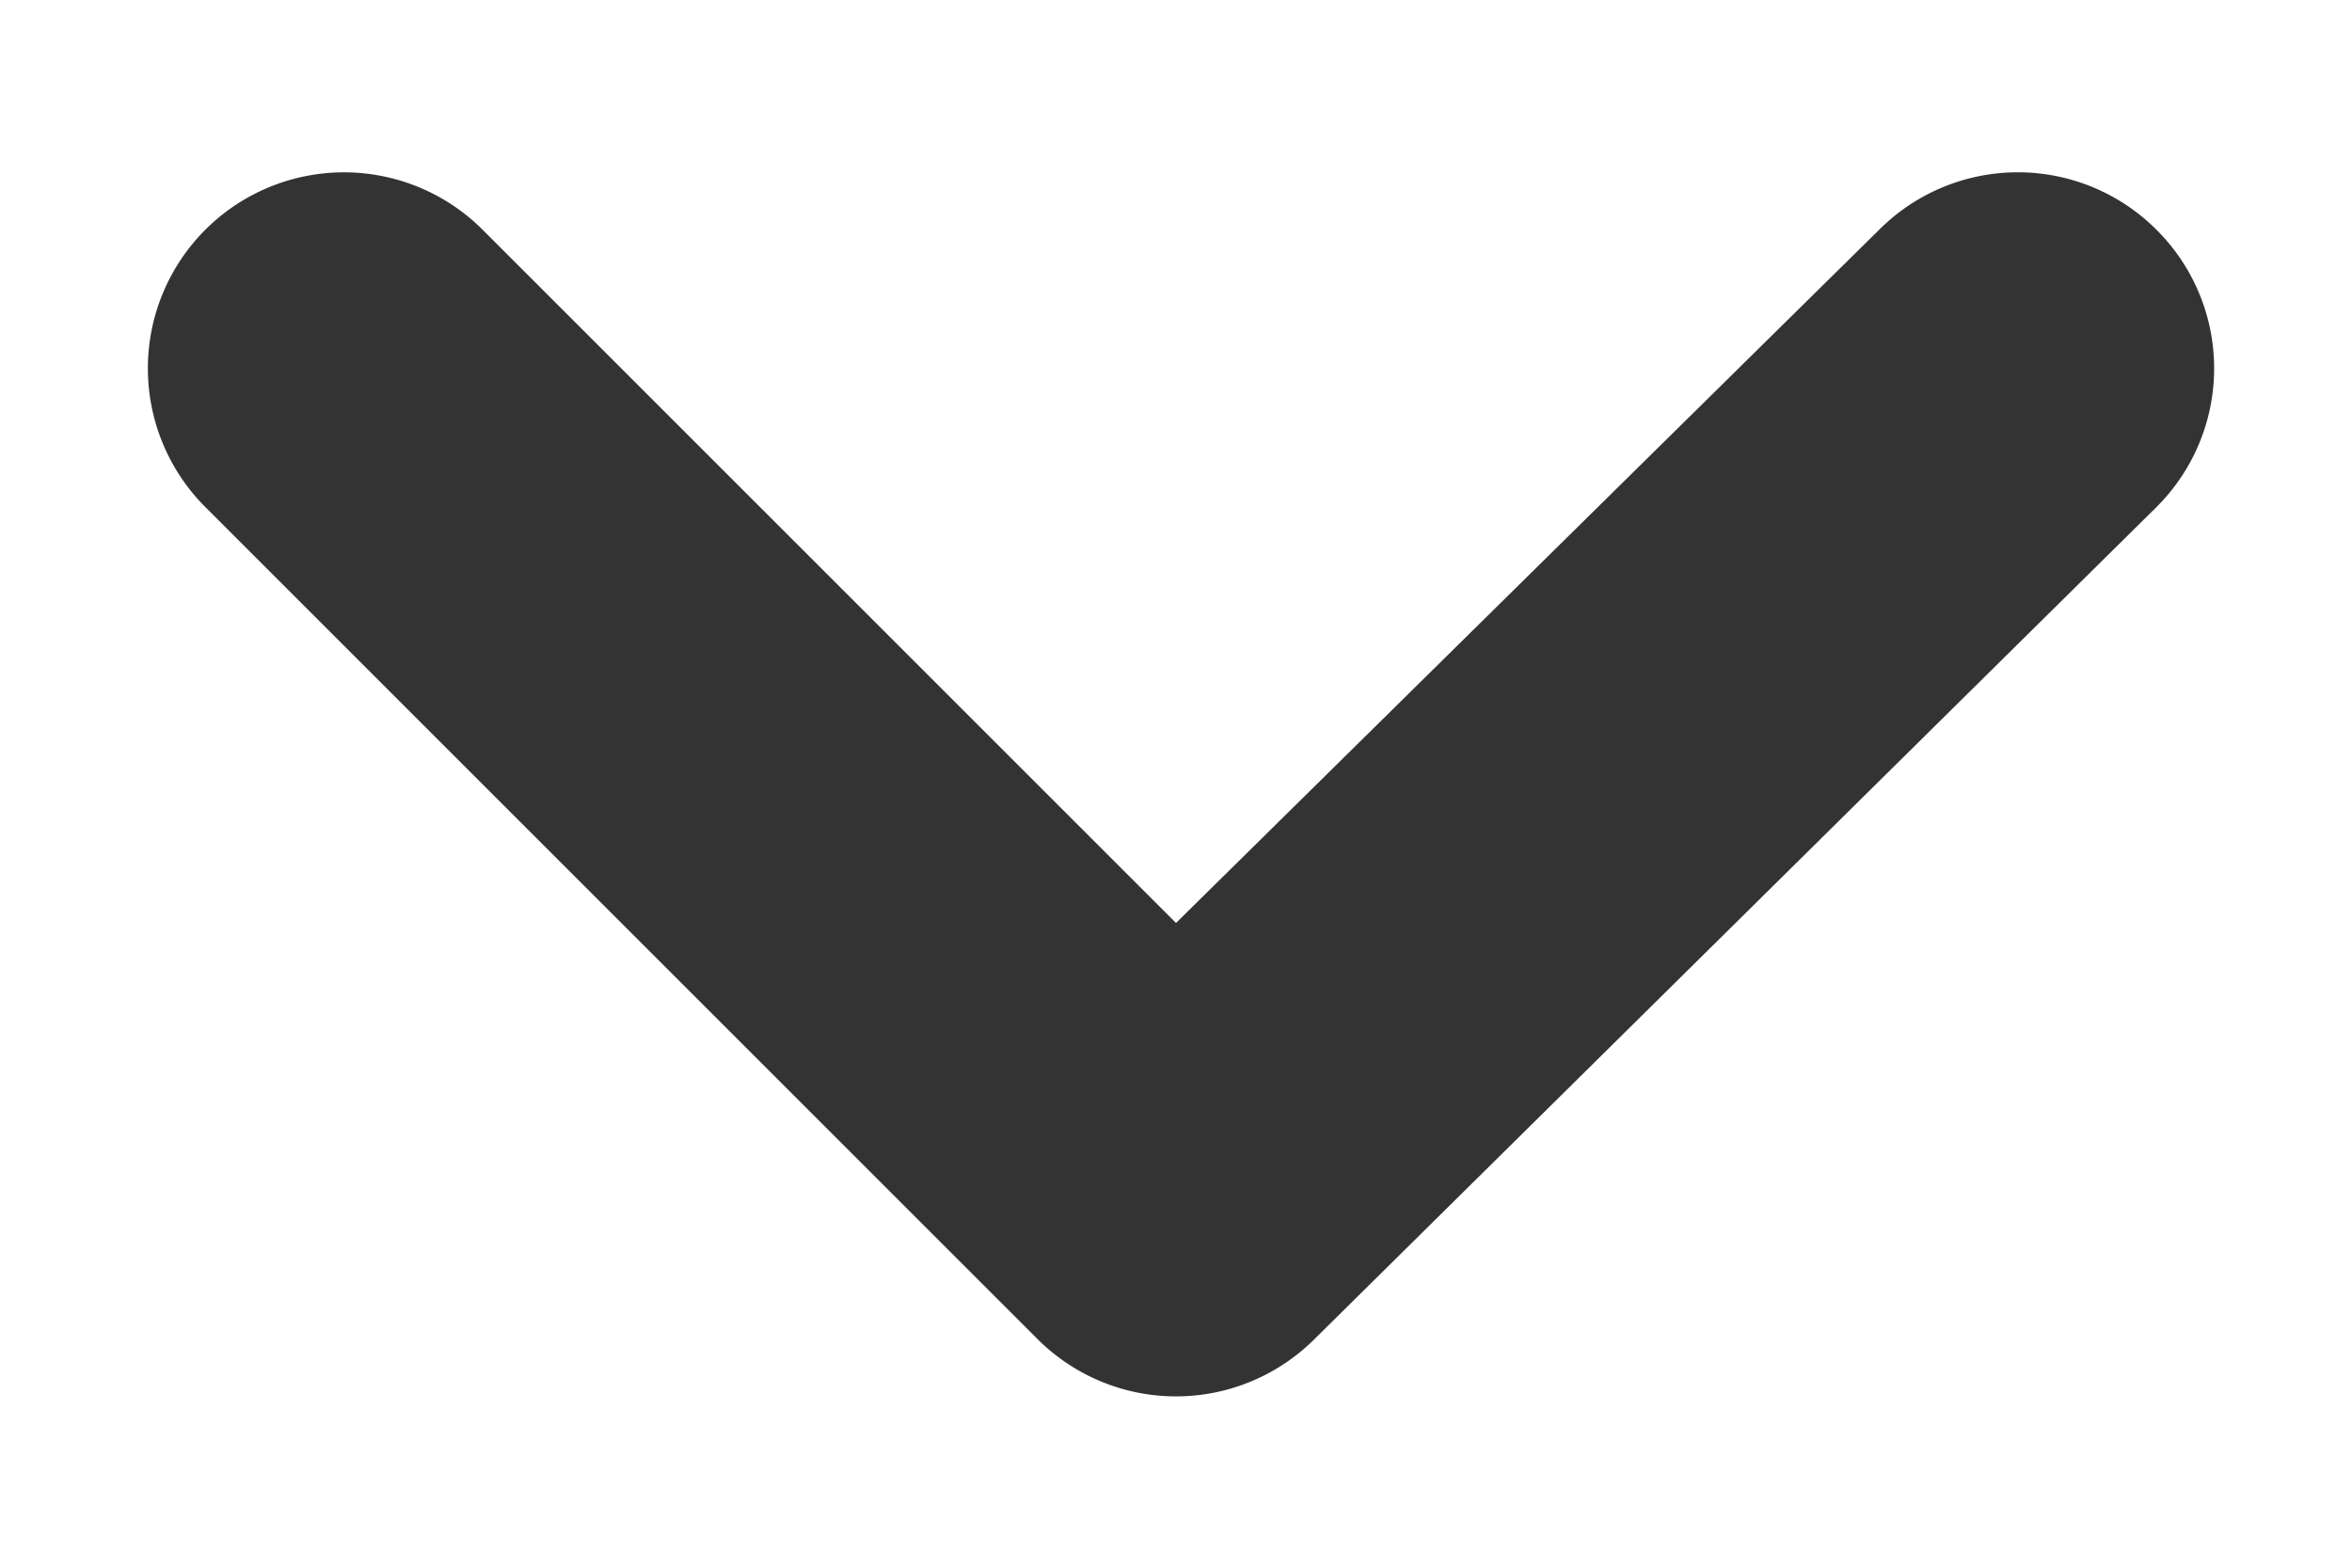 <svg viewBox="0 0 12 8" fill="none" xmlns="http://www.w3.org/2000/svg">
  <path d="M11 1.17a1 1 0 0 0-1.41 0L6 4.71 2.46 1.17a1 1 0 1 0-1.41 1.42l4.24 4.24a1 1 0 0 0 1.42 0L11 2.59a.998.998 0 0 0 0-1.42Z" fill="#333"/>
</svg>